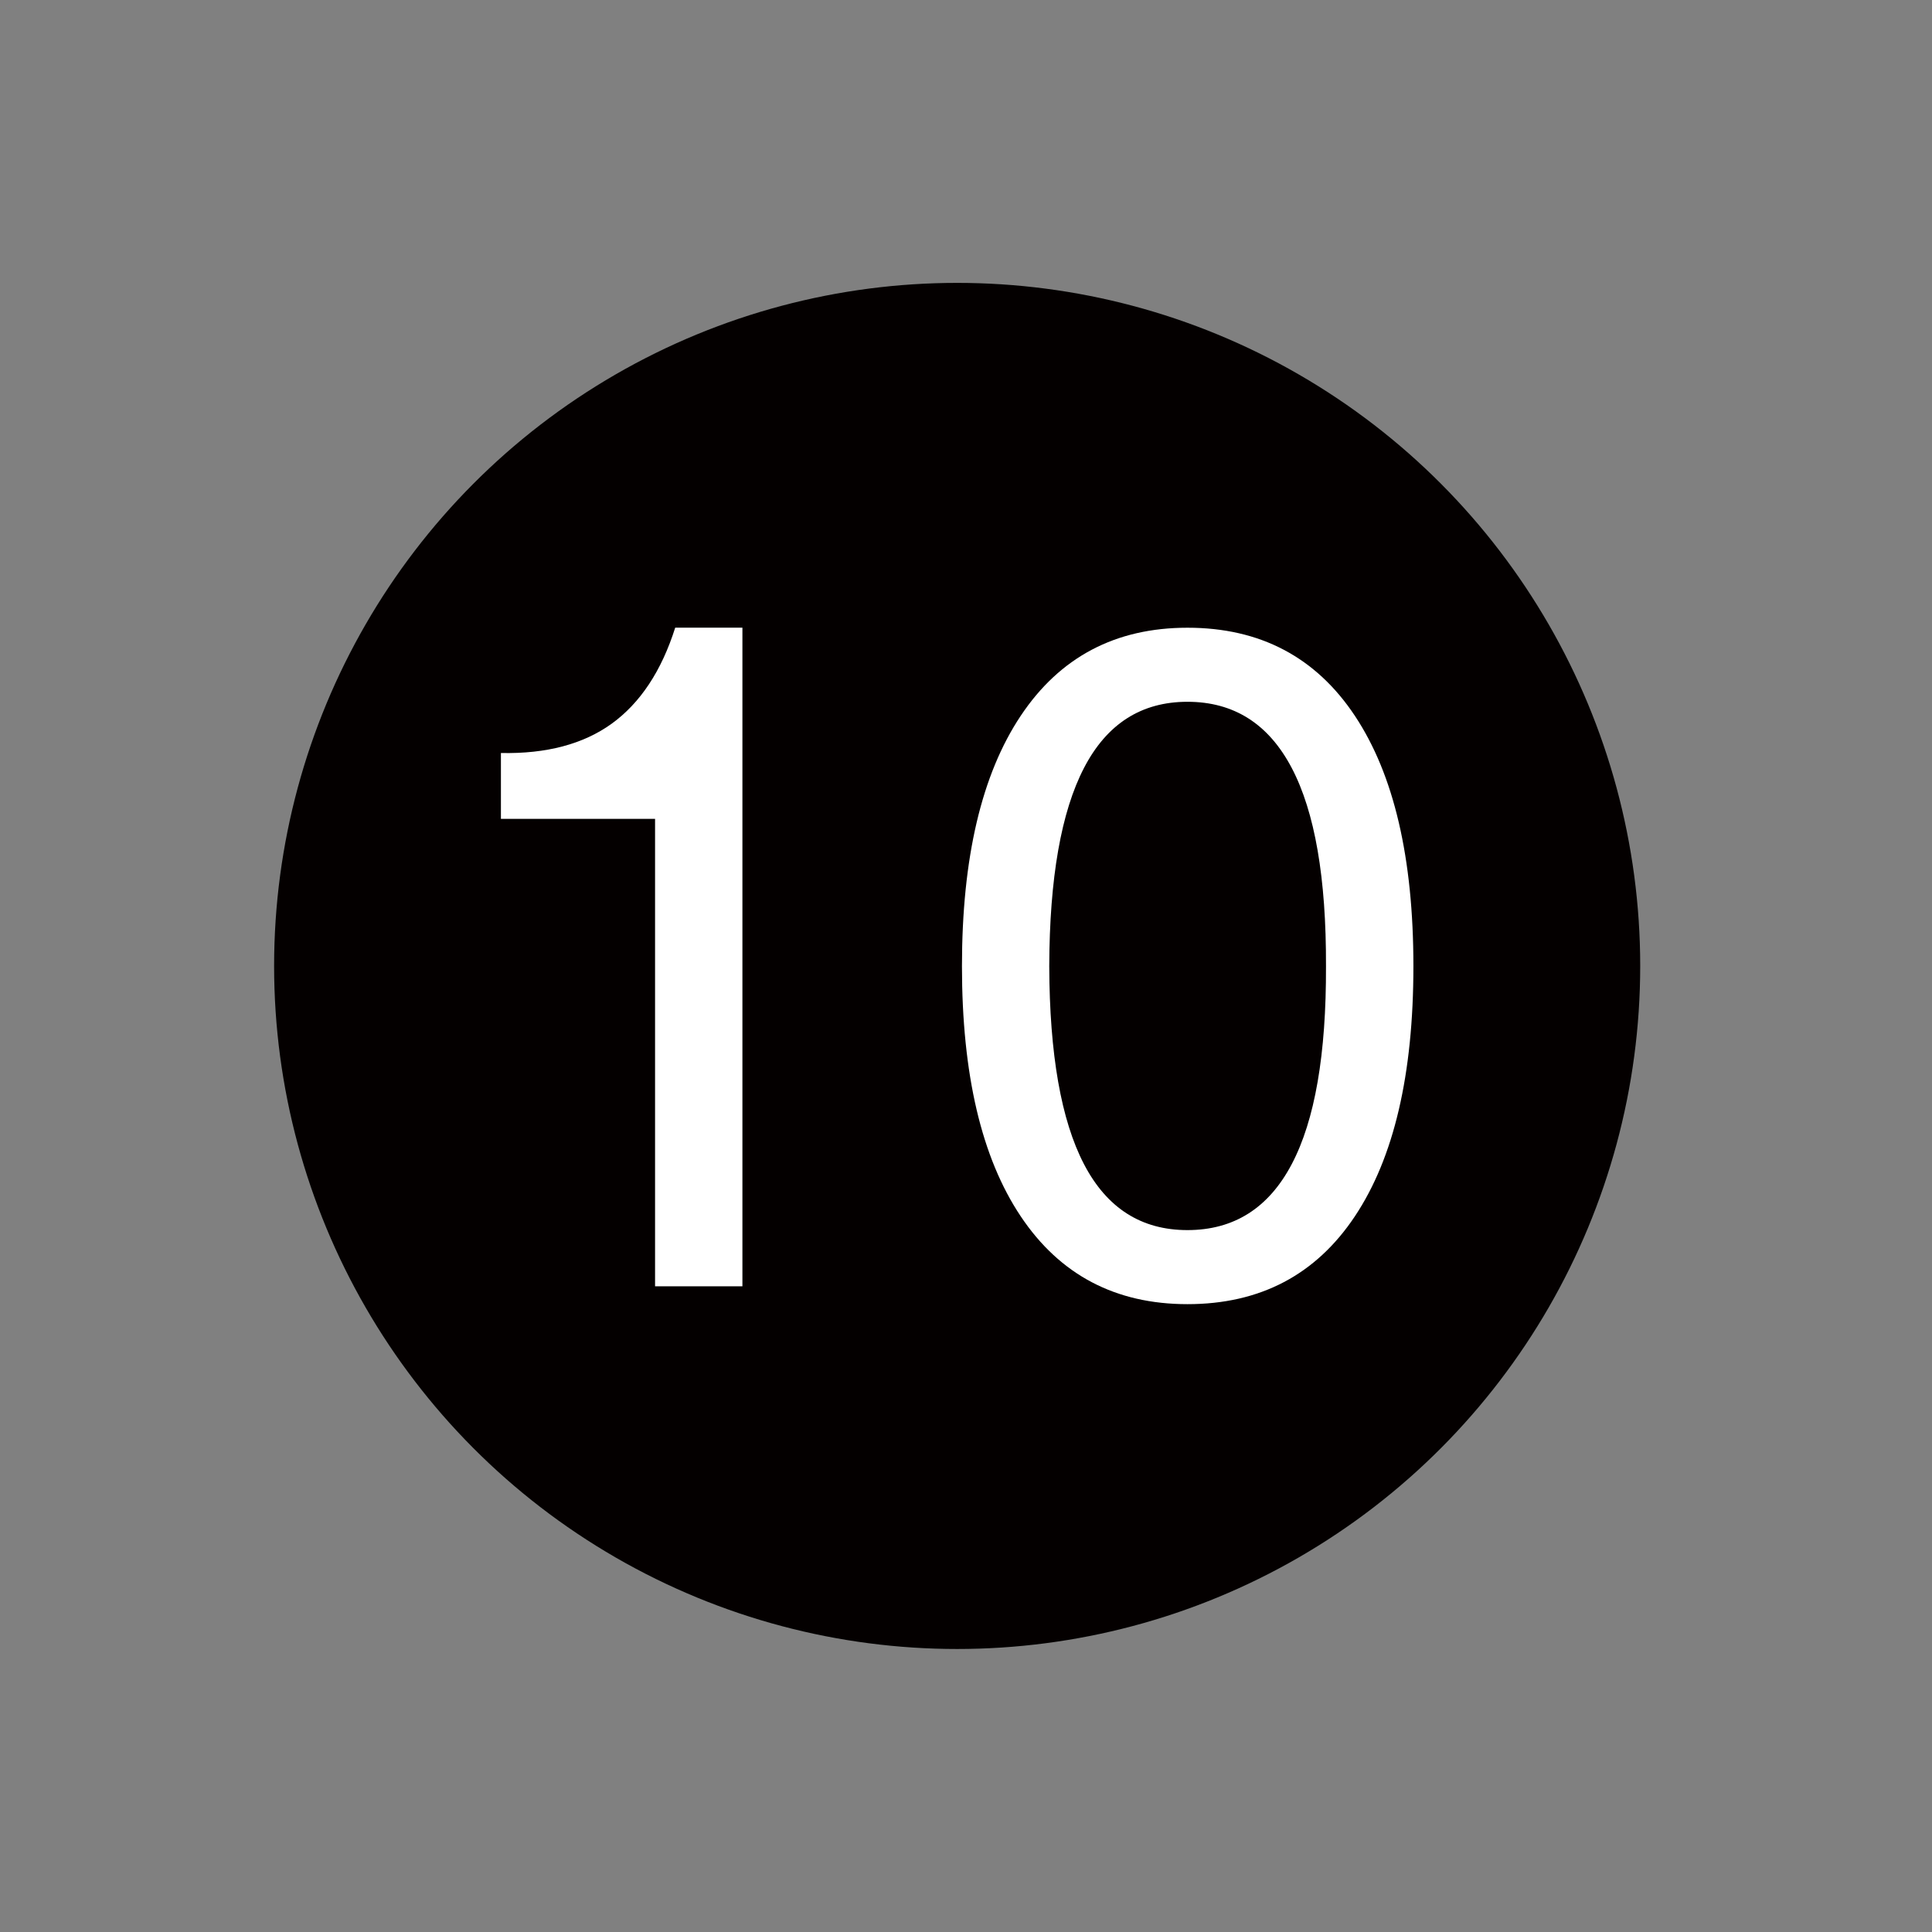 <?xml version="1.0" encoding="utf-8"?>
<!-- Generator: Adobe Illustrator 16.0.0, SVG Export Plug-In . SVG Version: 6.00 Build 0)  -->
<!DOCTYPE svg PUBLIC "-//W3C//DTD SVG 1.1//EN" "http://www.w3.org/Graphics/SVG/1.1/DTD/svg11.dtd">
<svg version="1.1" id="图层_1" xmlns="http://www.w3.org/2000/svg" xmlns:xlink="http://www.w3.org/1999/xlink" x="0px" y="0px"
	 width="33px" height="33px" viewBox="0 0 33 33" enable-background="new 0 0 33 33" xml:space="preserve">
<rect x="0" y="0" width="33" height="33" fill="#808080" stroke="none"/>
<g id="底圈">
	<circle fill="#040000" cx="16.349" cy="16.499" r="11.667"/>
</g>
<g id="数字">
	<g enable-background="new    ">
		<path fill="#FFFFFF" d="M11.188,13.987H8.556v-1.125c0.776,0.016,1.406-0.151,1.891-0.5c0.489-0.354,0.852-0.901,1.086-1.641
			h1.148v11.25h-0.742h-0.75V13.987z"/>
		<path fill="#FFFFFF" d="M17.435,20.776c-0.669-1-1.004-2.424-1.004-4.273c0-1.849,0.335-3.274,1.004-4.277
			s1.618-1.504,2.848-1.504c1.239,0,2.192,0.501,2.859,1.504s1,2.429,1,4.277c0,1.85-0.333,3.273-1,4.273s-1.62,1.5-2.859,1.5
			C19.053,22.276,18.104,21.776,17.435,20.776z M22.063,19.886c0.396-0.75,0.591-1.877,0.586-3.383
			c0.005-1.505-0.19-2.634-0.586-3.387s-0.989-1.129-1.781-1.129c-0.786,0-1.375,0.376-1.766,1.129s-0.589,1.882-0.594,3.387
			c0.005,1.506,0.203,2.633,0.594,3.383s0.979,1.125,1.766,1.125C21.074,21.011,21.668,20.636,22.063,19.886z"/>
	</g>
</g>
</svg>
